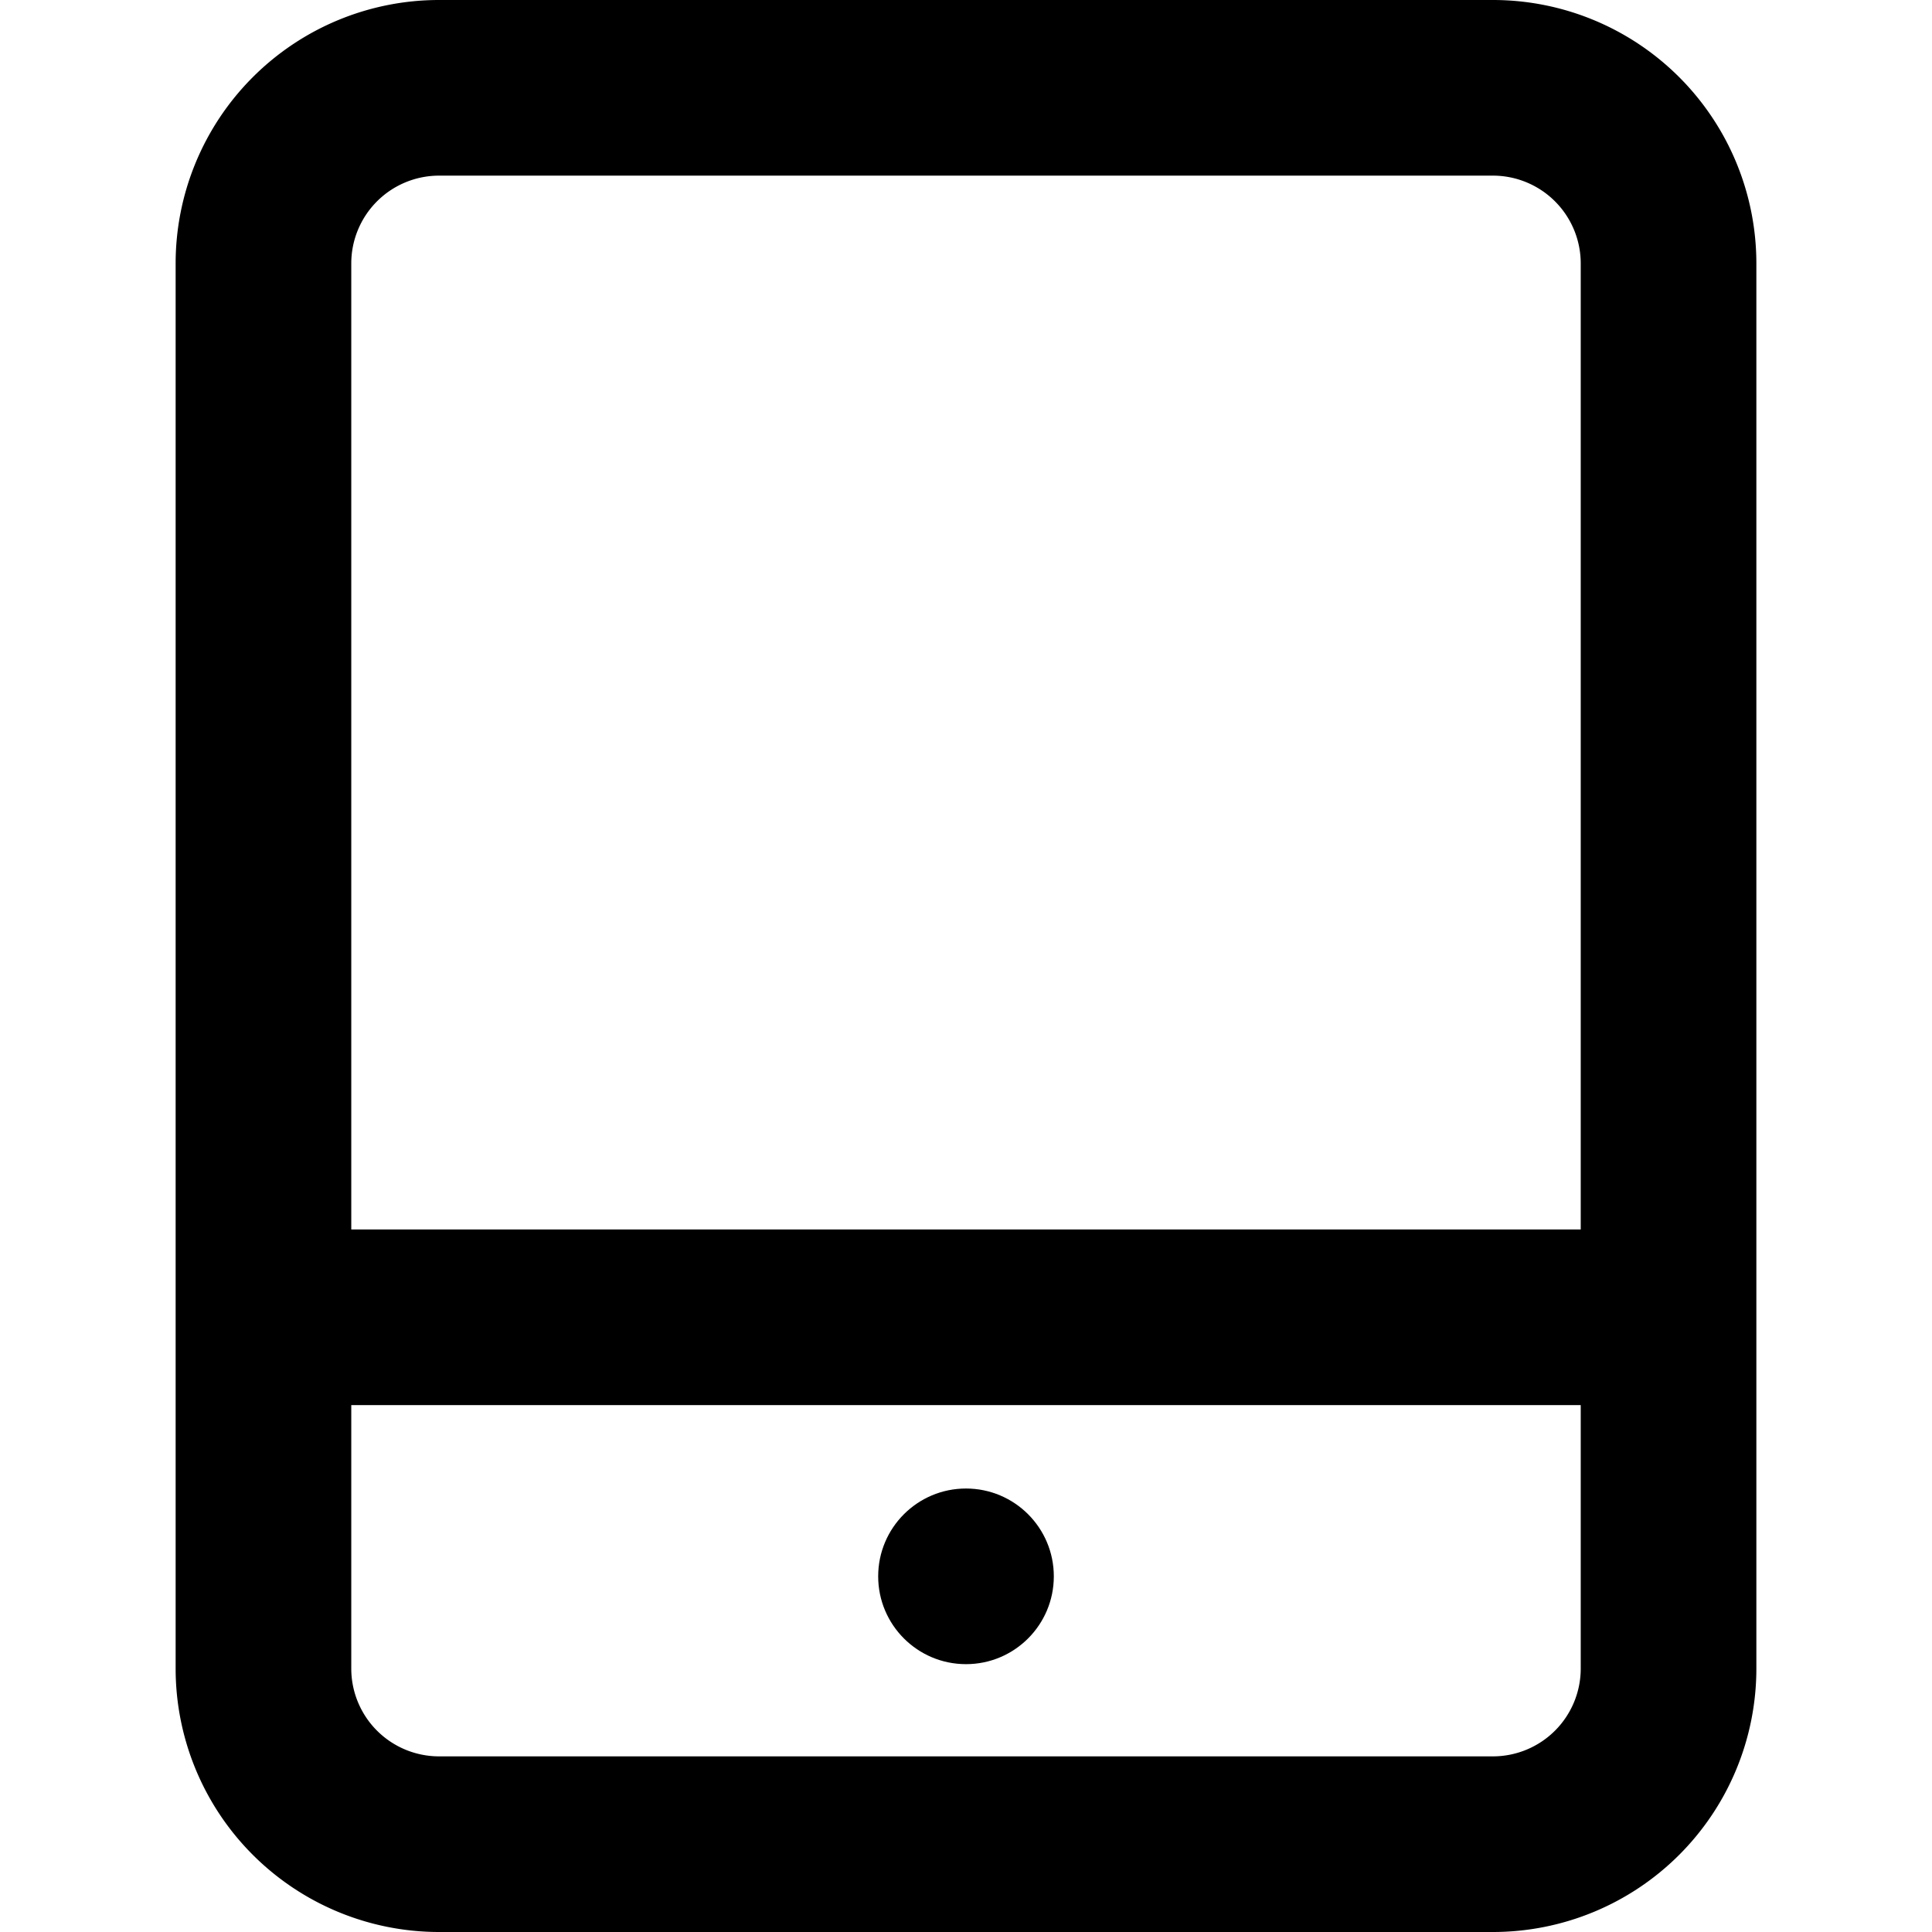 <svg xmlns="http://www.w3.org/2000/svg" id="mobile-apps" viewBox="0 0 22 22"><path d="M17,0H5A3,3,0,0,0,2,3V19a3,3,0,0,0,3,3H17a3,3,0,0,0,3-3V3A3,3,0,0,0,17,0Zm1,19a1,1,0,0,1-1,1H5a1,1,0,0,1-1-1V16H18ZM18,14H4V3A1,1,0,0,1,5,2H17a1,1,0,0,1,1,1Z"/><circle cx="11" cy="17.95" r="1"/></svg>